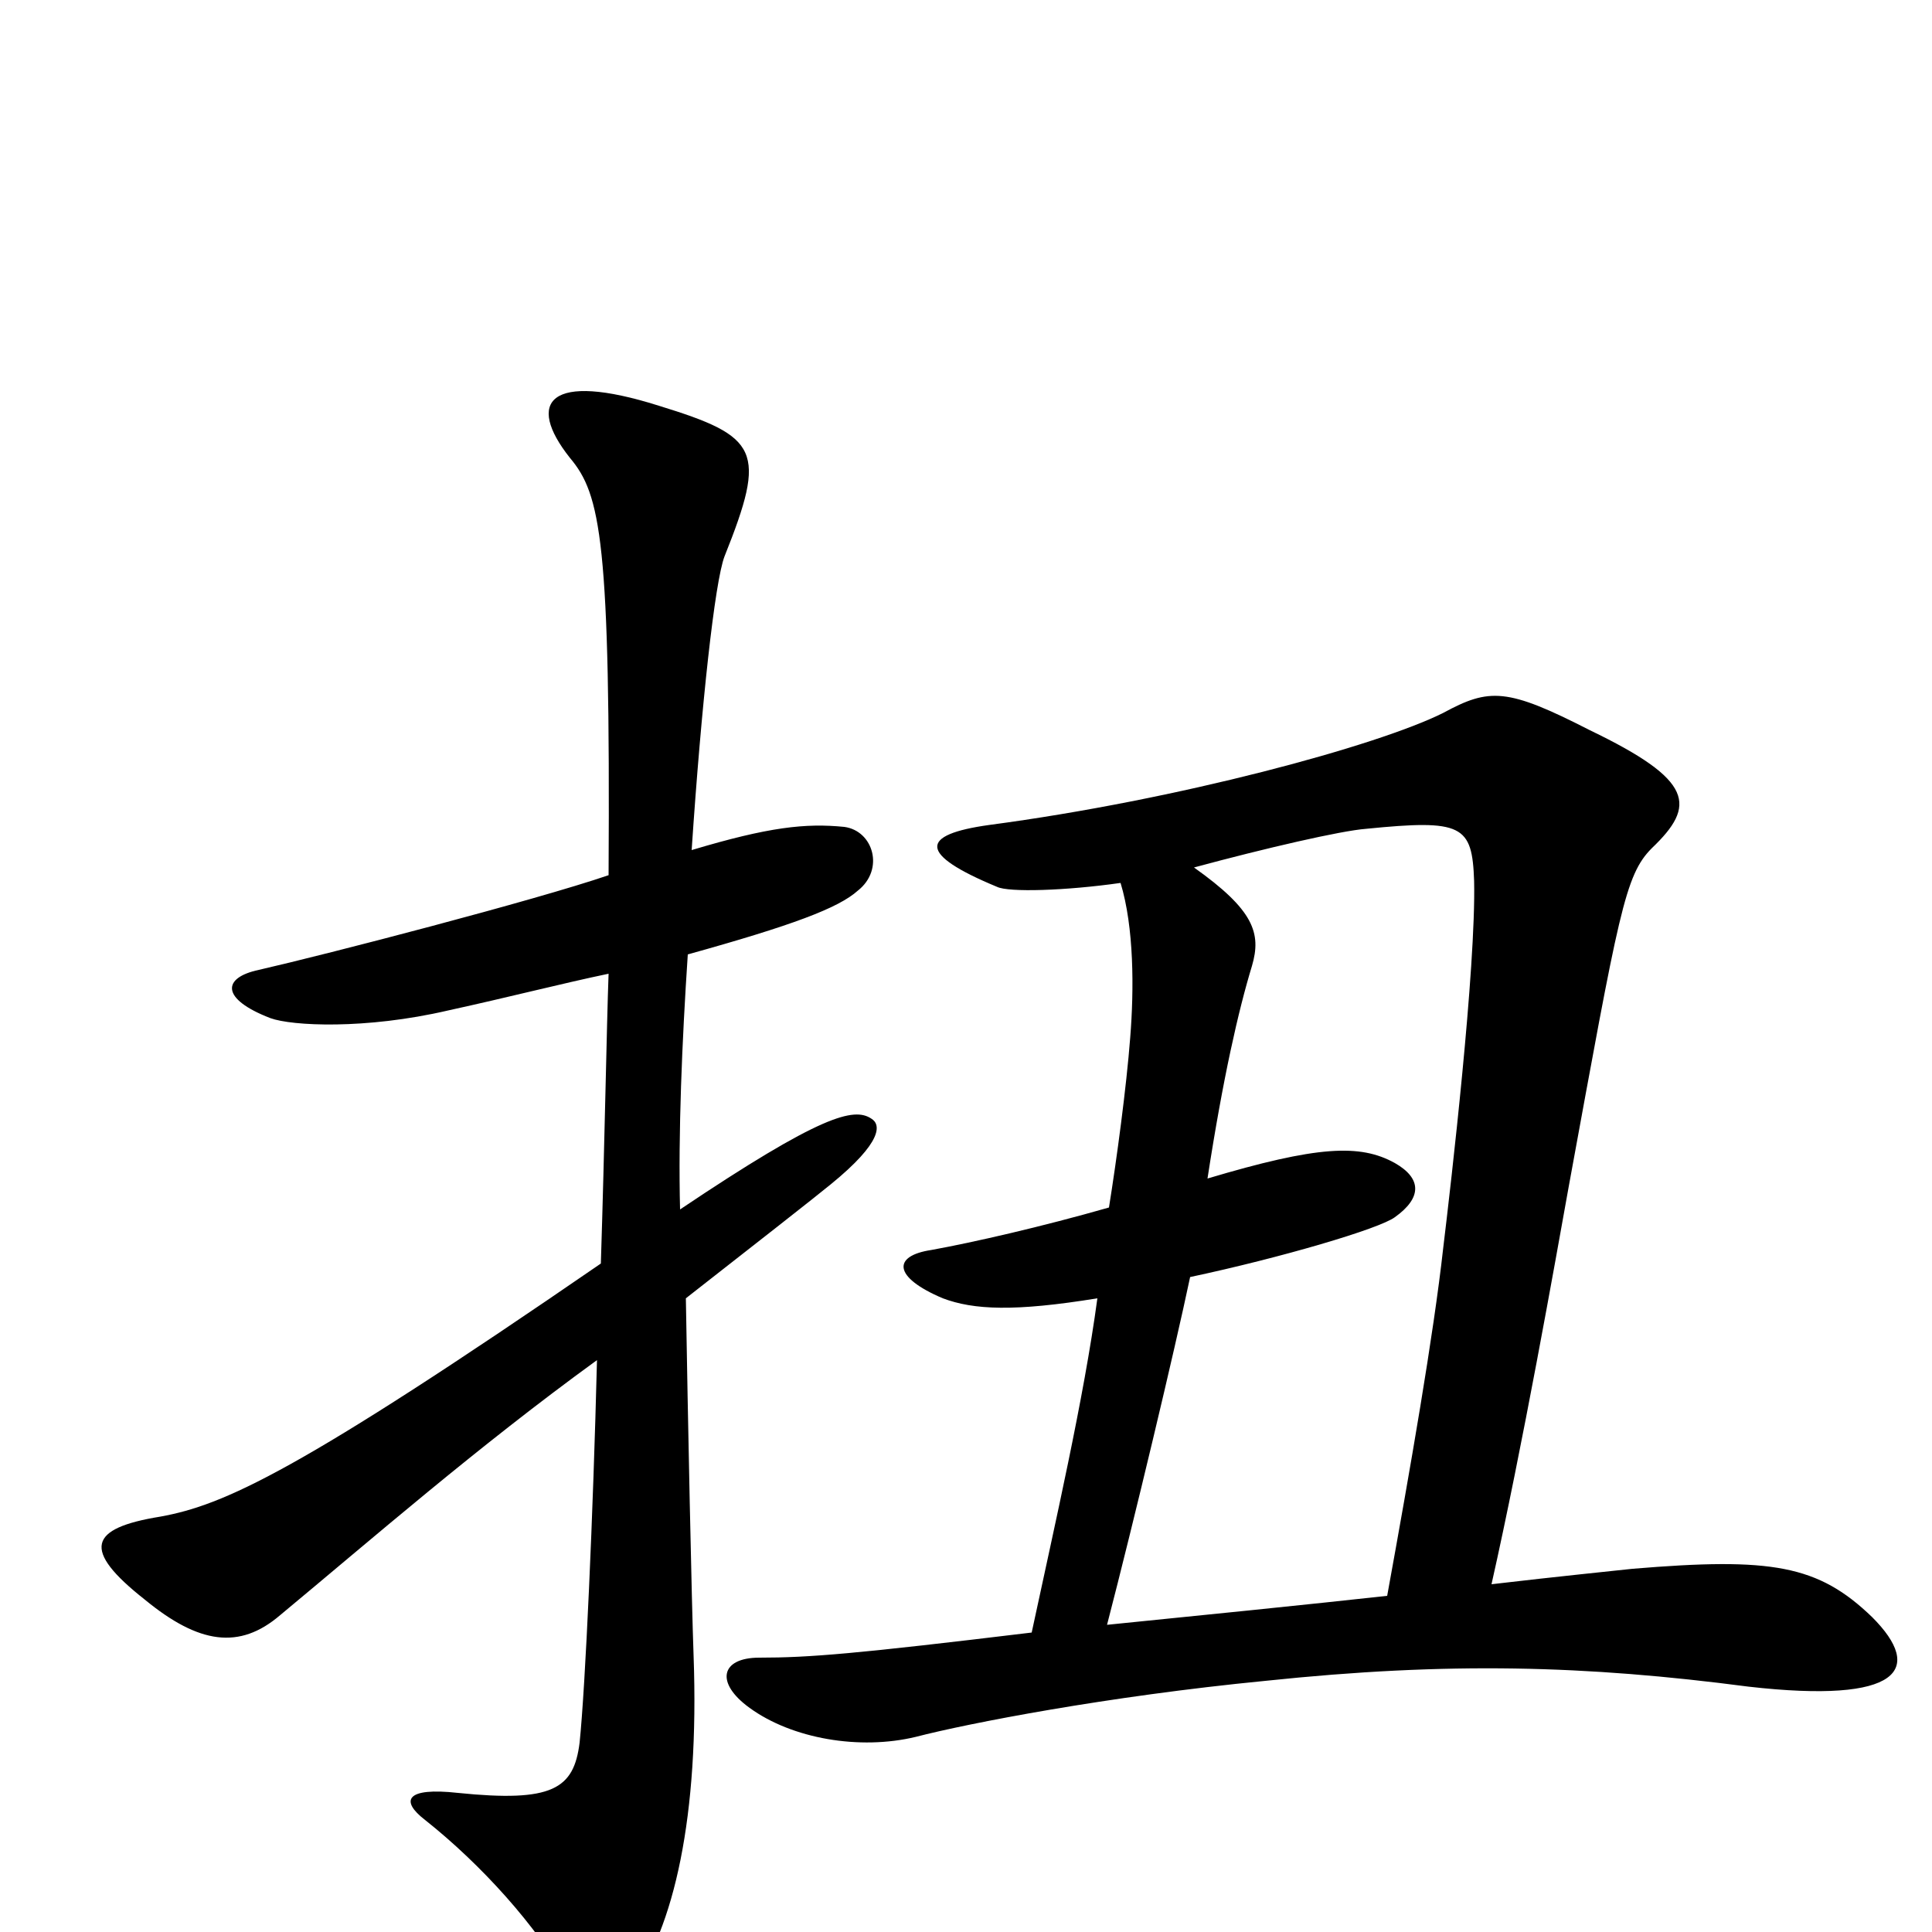 <svg xmlns="http://www.w3.org/2000/svg" viewBox="0 -1000 1000 1000">
	<path fill="#000000" d="M451 -421C442 -427 425 -423 352 -374C351 -413 353 -461 356 -506C410 -521 434 -530 444 -539C458 -550 452 -570 437 -572C417 -574 398 -572 358 -560C363 -635 370 -699 375 -712C397 -767 393 -774 341 -790C284 -808 272 -792 295 -763C311 -744 316 -720 315 -547C277 -534 169 -506 134 -498C115 -494 114 -483 140 -473C151 -469 189 -467 232 -477C264 -484 291 -491 315 -496C314 -469 313 -409 311 -346C154 -238 116 -221 83 -215C46 -209 42 -198 75 -172C103 -149 124 -146 145 -164C192 -203 247 -251 309 -296C307 -216 303 -127 300 -98C297 -74 286 -67 237 -72C210 -75 207 -68 220 -58C249 -35 278 -3 294 26C303 42 316 43 326 29C349 -2 362 -60 359 -143C358 -170 356 -267 355 -328C387 -353 424 -382 430 -387C457 -409 456 -418 451 -421ZM969 -163C941 -190 917 -194 845 -188C836 -187 806 -184 772 -180C788 -251 805 -347 812 -386C838 -528 841 -547 855 -561C878 -583 877 -596 823 -622C780 -644 771 -644 747 -631C713 -614 610 -586 512 -573C476 -568 475 -558 516 -541C522 -538 552 -539 580 -543C587 -520 587 -488 585 -463C583 -437 578 -400 574 -375C539 -365 504 -357 482 -353C462 -350 462 -339 488 -328C504 -322 525 -321 568 -328C561 -276 546 -211 534 -155C443 -144 419 -142 393 -142C373 -142 370 -129 388 -116C410 -100 445 -94 474 -101C501 -108 573 -122 655 -130C750 -140 821 -138 905 -127C984 -118 996 -136 969 -163ZM763 -544C764 -499 751 -387 747 -354C742 -309 730 -240 718 -174C682 -170 613 -163 573 -159C587 -213 608 -301 616 -339C663 -349 714 -364 722 -370C736 -380 736 -390 722 -398C704 -408 682 -407 625 -390C633 -442 641 -477 648 -500C653 -517 649 -529 618 -551C655 -561 694 -570 707 -571C757 -576 762 -573 763 -544Z"/>
</svg>